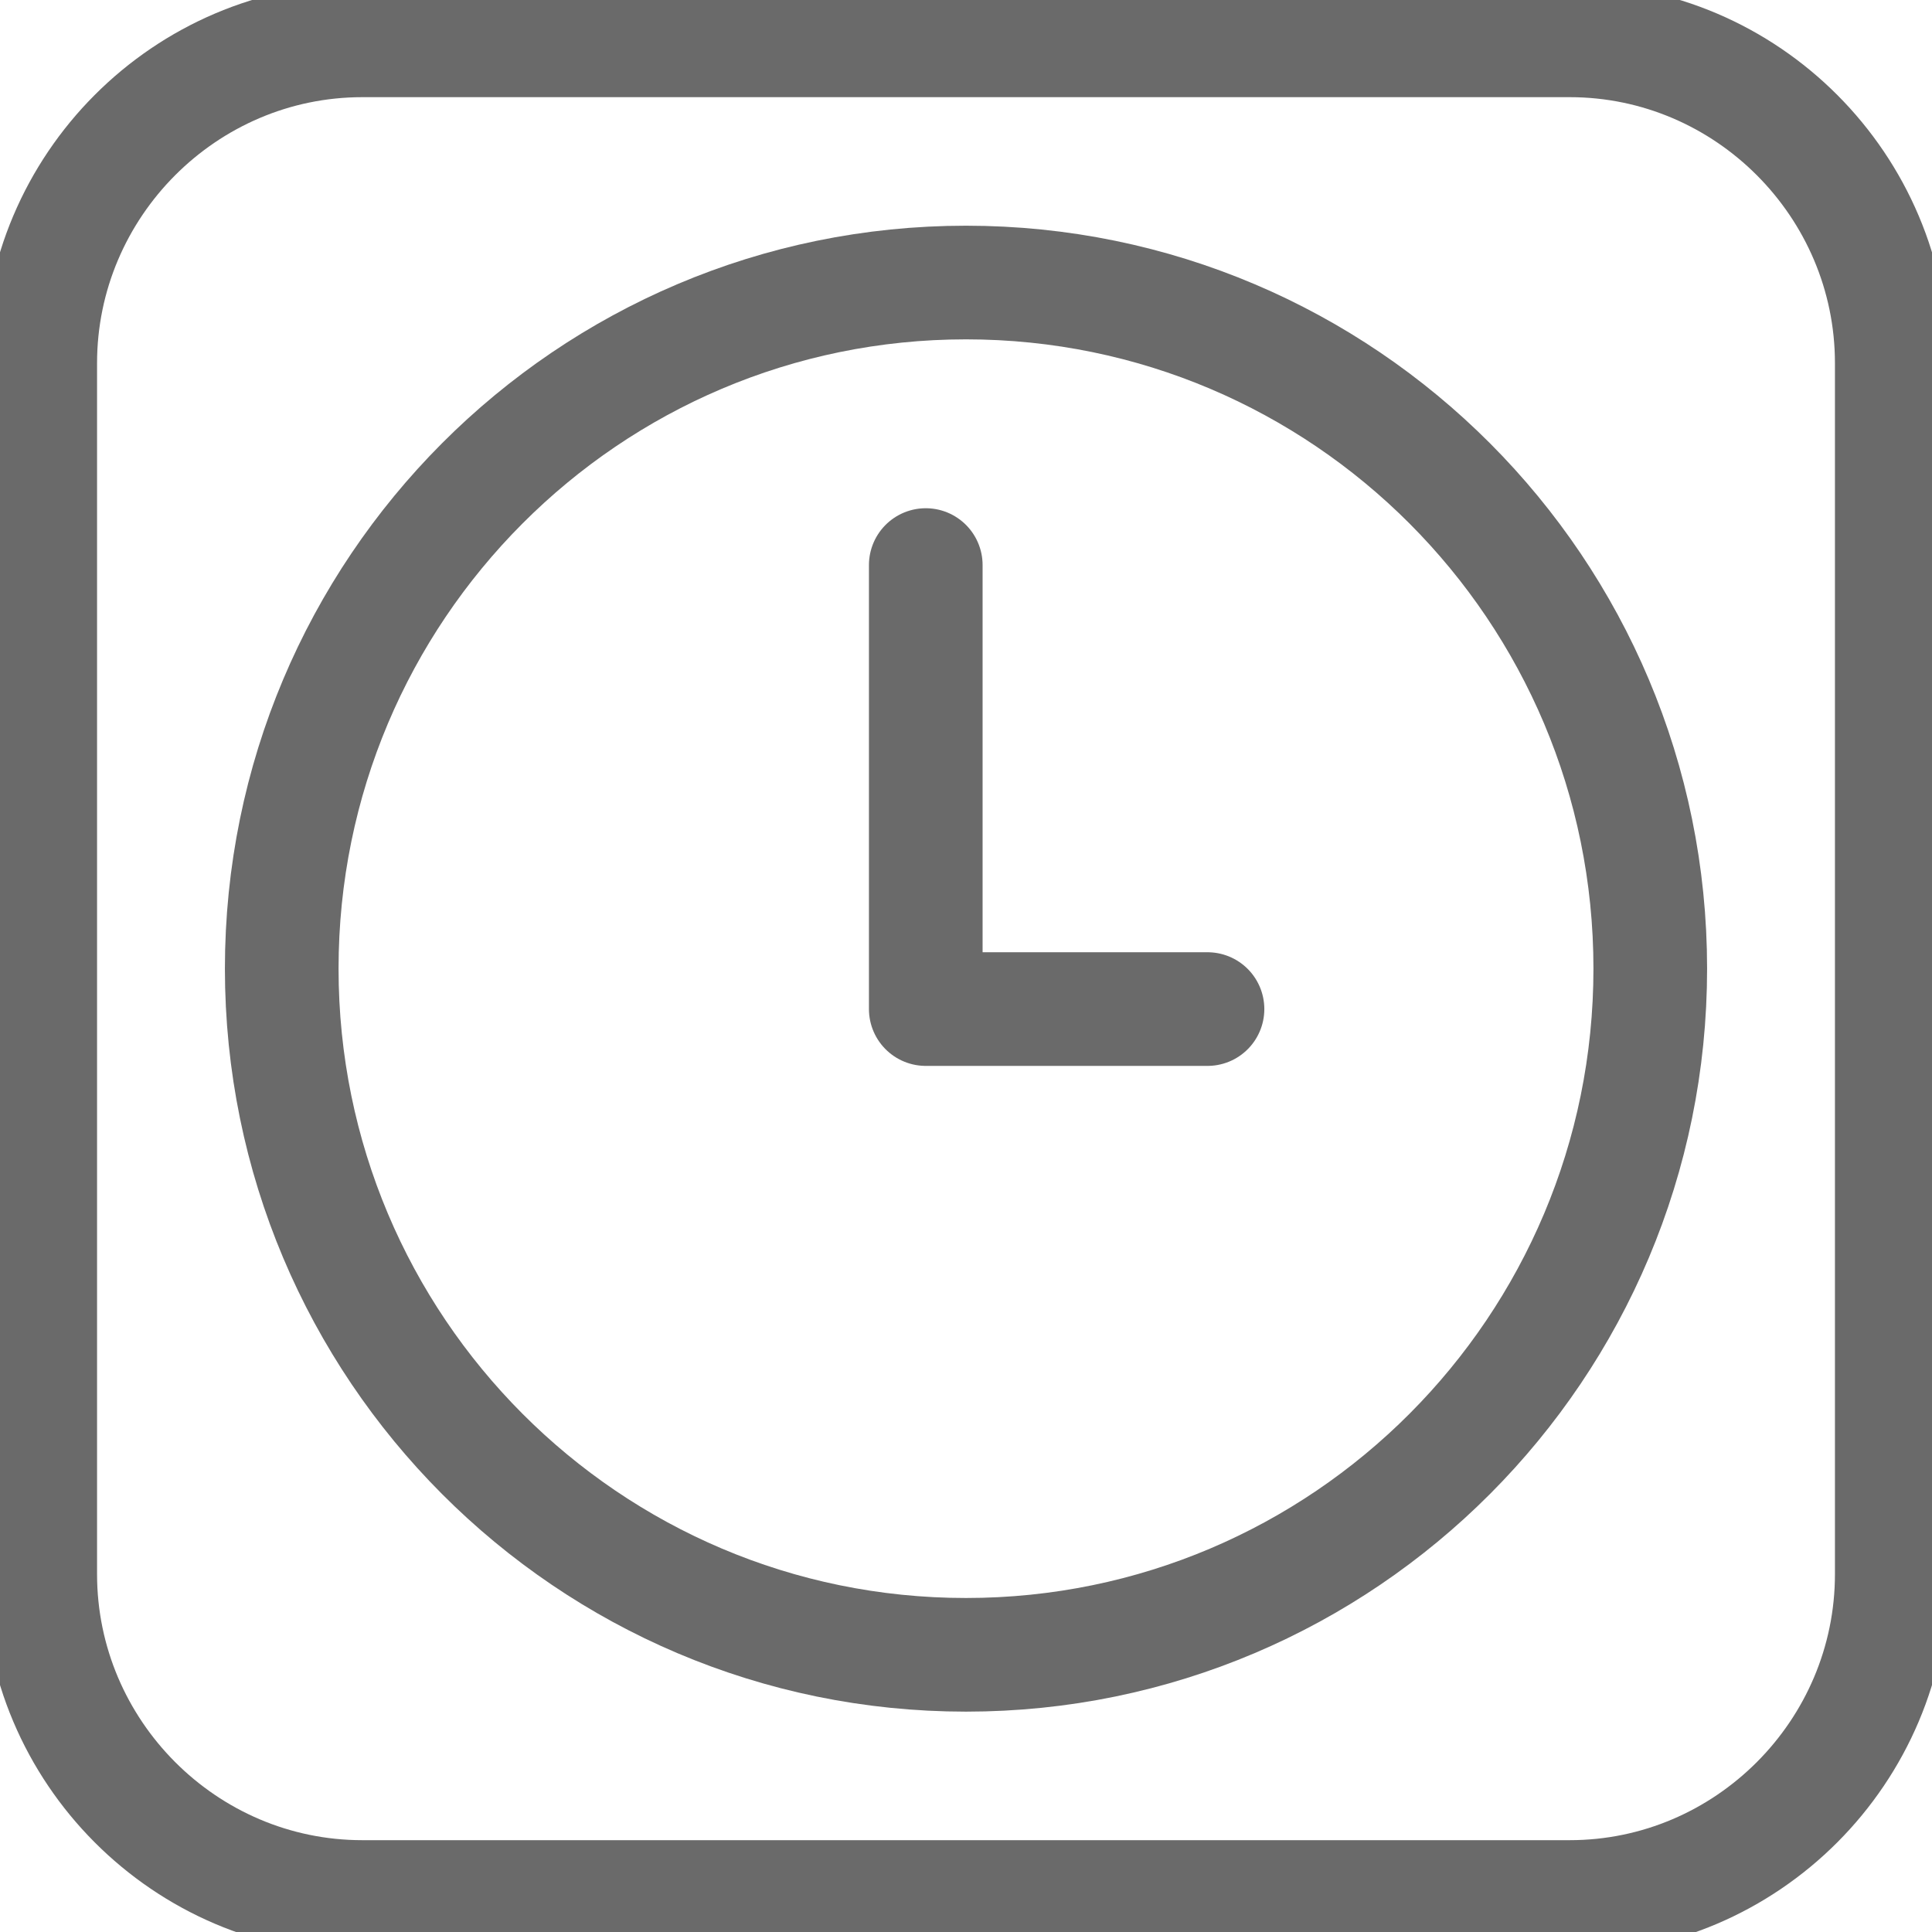 <?xml version="1.0" encoding="UTF-8" standalone="no"?>
<svg width="17px" height="17px" viewBox="0 0 17 17" version="1.1" xmlns="http://www.w3.org/2000/svg" xmlns:xlink="http://www.w3.org/1999/xlink">
    <!-- Generator: Sketch 40.2 (33826) - http://www.bohemiancoding.com/sketch -->
    <title>Icon_TimeLeft</title>
    <desc>Created with Sketch.</desc>
    <defs></defs>
    <g id="Symbols" stroke="none" stroke-width="1" fill="none" fill-rule="evenodd" stroke-linejoin="round">
        <g id="Icon_TimeLeft" stroke="#6A6A6A">
            <g>
                <polyline id="Stroke-1495" stroke-linecap="round" points="10.625 8.879 8.146 8.879 8.146 4.972"></polyline>
                <path d="M16.646,13.851 C16.646,15.413 15.371,16.692 13.812,16.692 L3.188,16.692 C1.629,16.692 0.354,15.413 0.354,13.851 L0.354,3.196 C0.354,1.634 1.629,0.355 3.188,0.355 L13.812,0.355 C15.371,0.355 16.646,1.634 16.646,3.196 L16.646,13.851 L16.646,13.851 Z" id="Stroke-1496"></path>
                <path d="M14.521,8.523 C14.521,11.857 11.825,14.561 8.5,14.561 C5.175,14.561 2.479,11.857 2.479,8.523 C2.479,5.189 5.175,2.486 8.5,2.486 C11.825,2.486 14.521,5.189 14.521,8.523 L14.521,8.523 Z" id="Stroke-1497"></path>
            </g>
        </g>
    </g>
</svg>